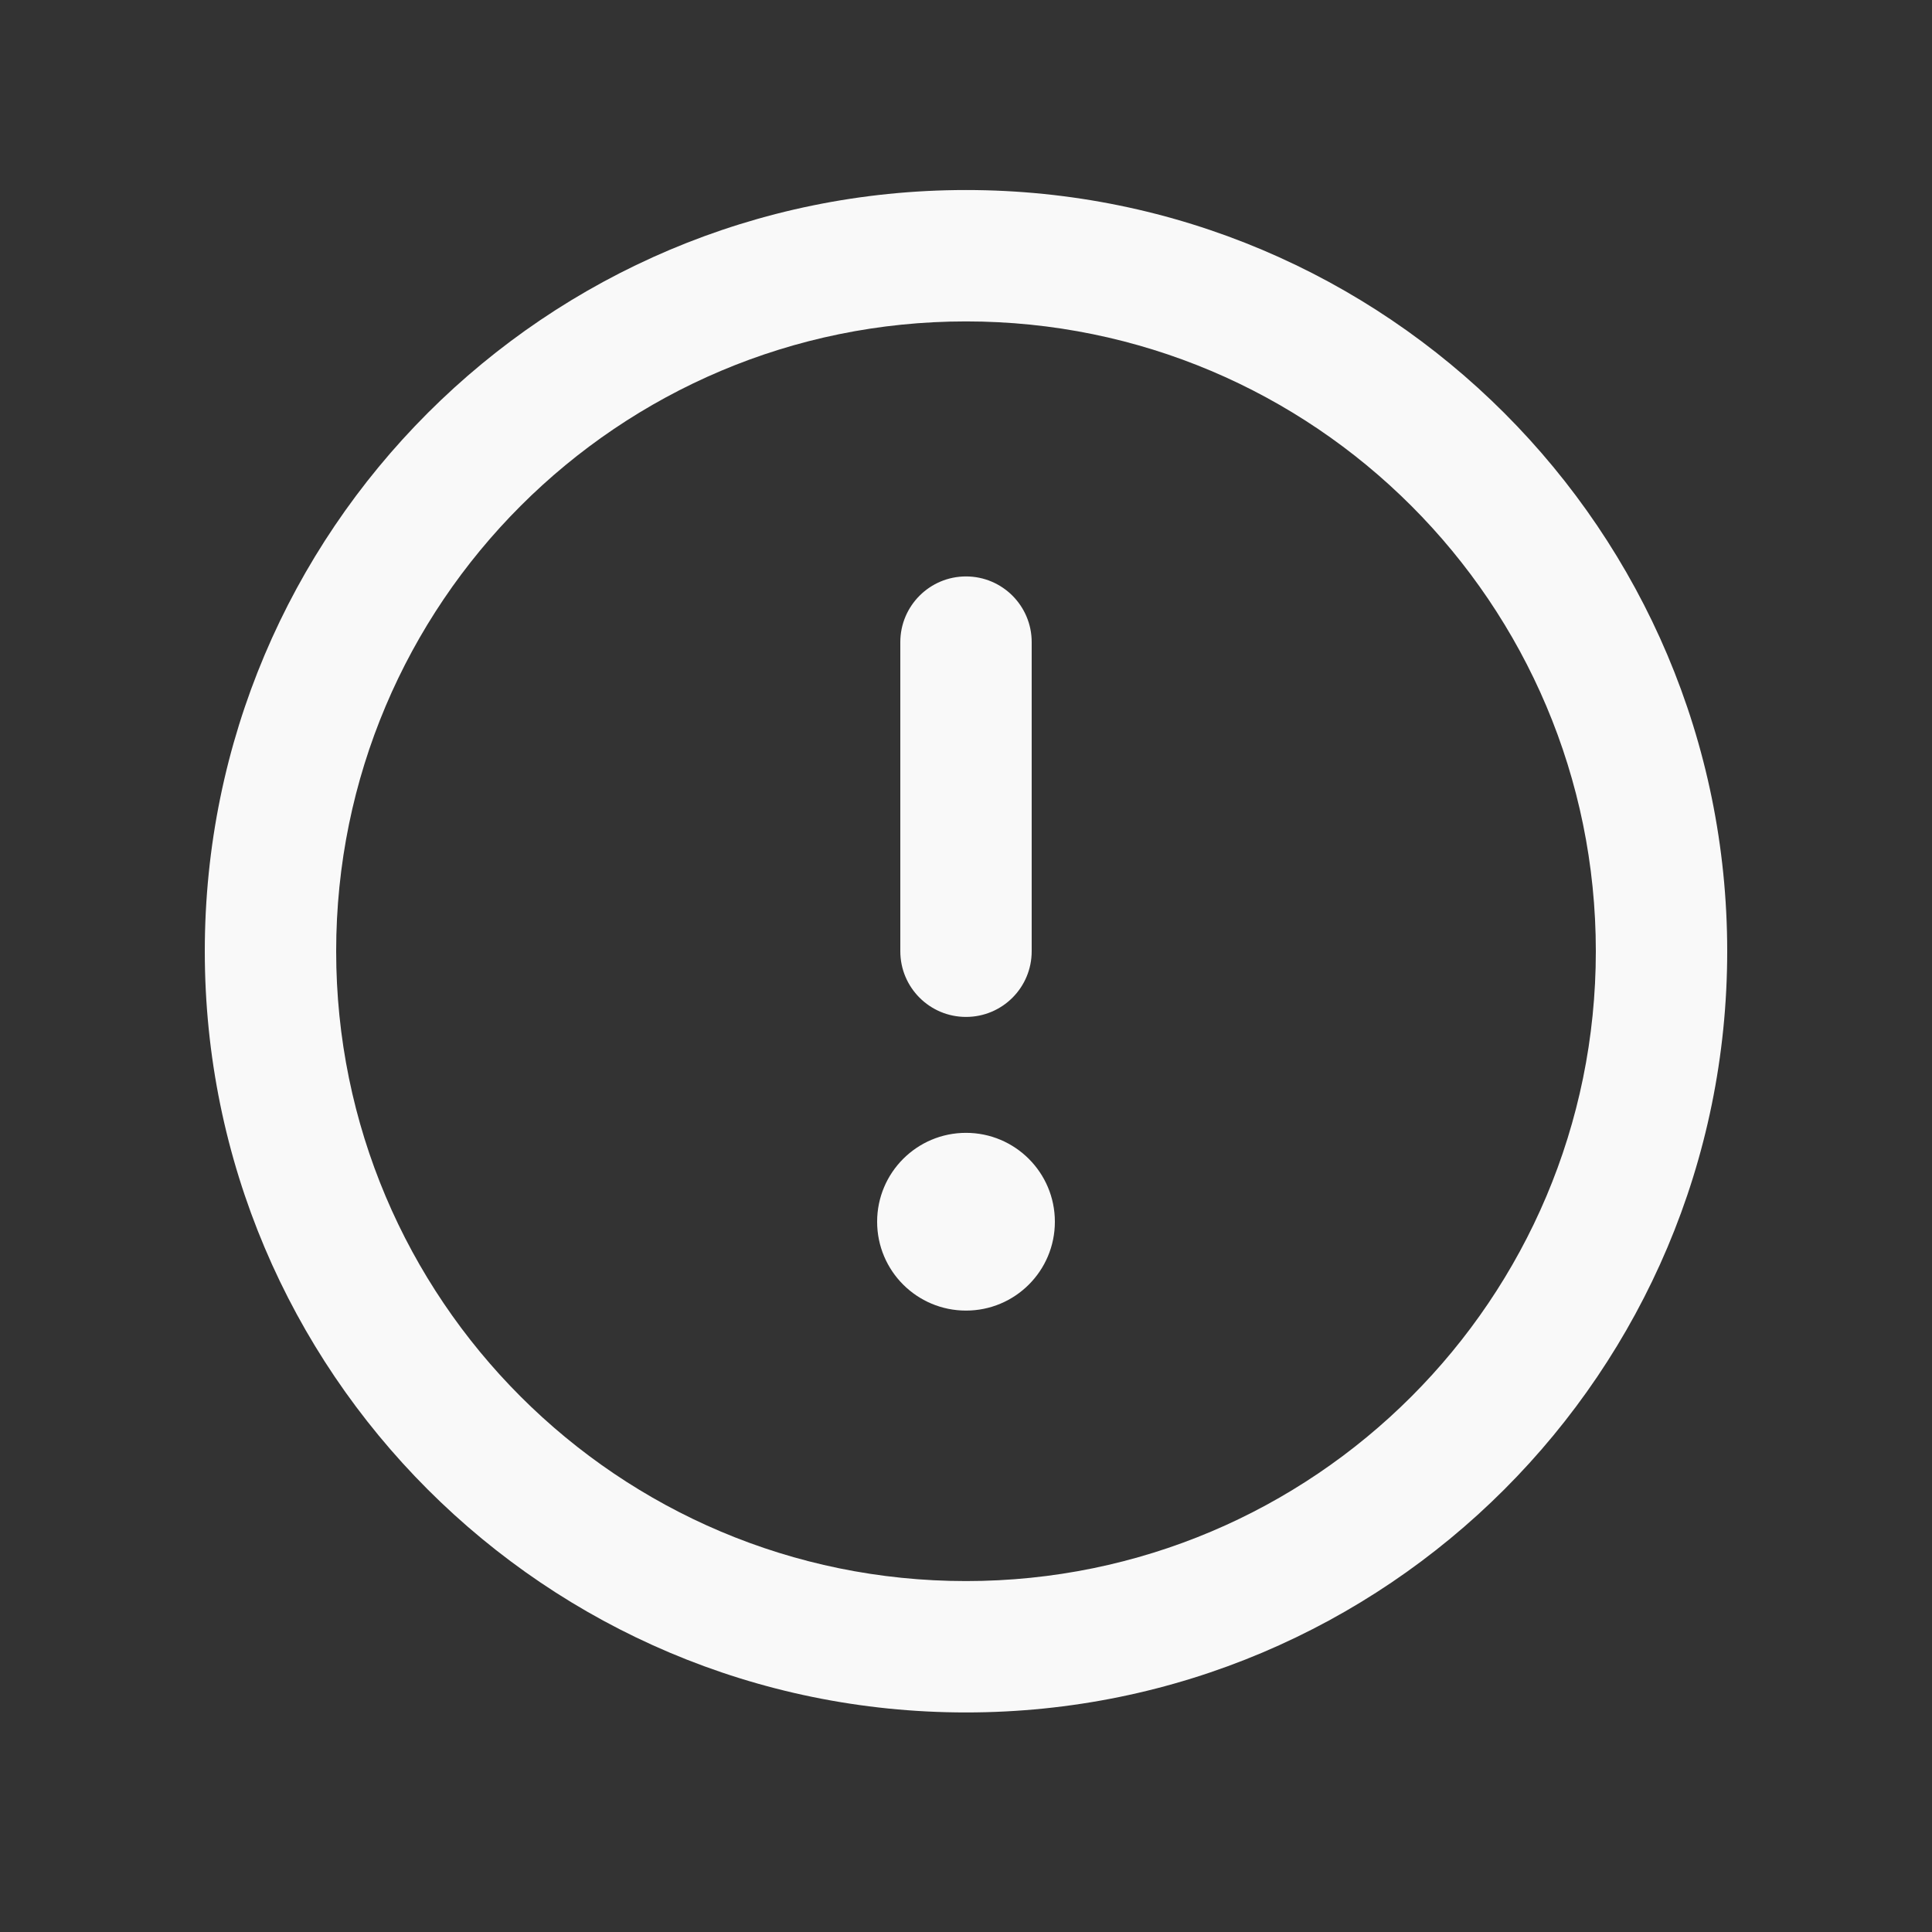 <svg width="25" height="25" viewBox="0 0 25 25" fill="none" xmlns="http://www.w3.org/2000/svg">
<rect x="0" y="0" width="25" height="25" fill="#333333" stroke="none"/>
<path fill-rule="evenodd" clip-rule="evenodd" d="M4.35 12.309C4.35 7.808 7.999 4.159 12.5 4.159C17.001 4.159 20.65 7.808 20.65 12.309C20.65 16.81 17.001 20.459 12.5 20.459C7.999 20.459 4.35 16.81 4.35 12.309ZM12.5 2.459C7.06 2.459 2.65 6.869 2.65 12.309C2.65 17.749 7.06 22.159 12.5 22.159C17.94 22.159 22.35 17.749 22.35 12.309C22.35 6.869 17.94 2.459 12.5 2.459ZM11.65 12.309C11.65 12.779 12.031 13.159 12.5 13.159C12.97 13.159 13.35 12.779 13.35 12.309V8.309C13.35 7.84 12.97 7.459 12.5 7.459C12.031 7.459 11.65 7.84 11.65 8.309V12.309ZM12.5 14.659C11.865 14.659 11.35 15.174 11.35 15.809C11.35 16.445 11.865 16.959 12.5 16.959C13.135 16.959 13.65 16.445 13.65 15.809C13.65 15.174 13.135 14.659 12.5 14.659Z" fill="#F9F9F9"/>
</svg>

